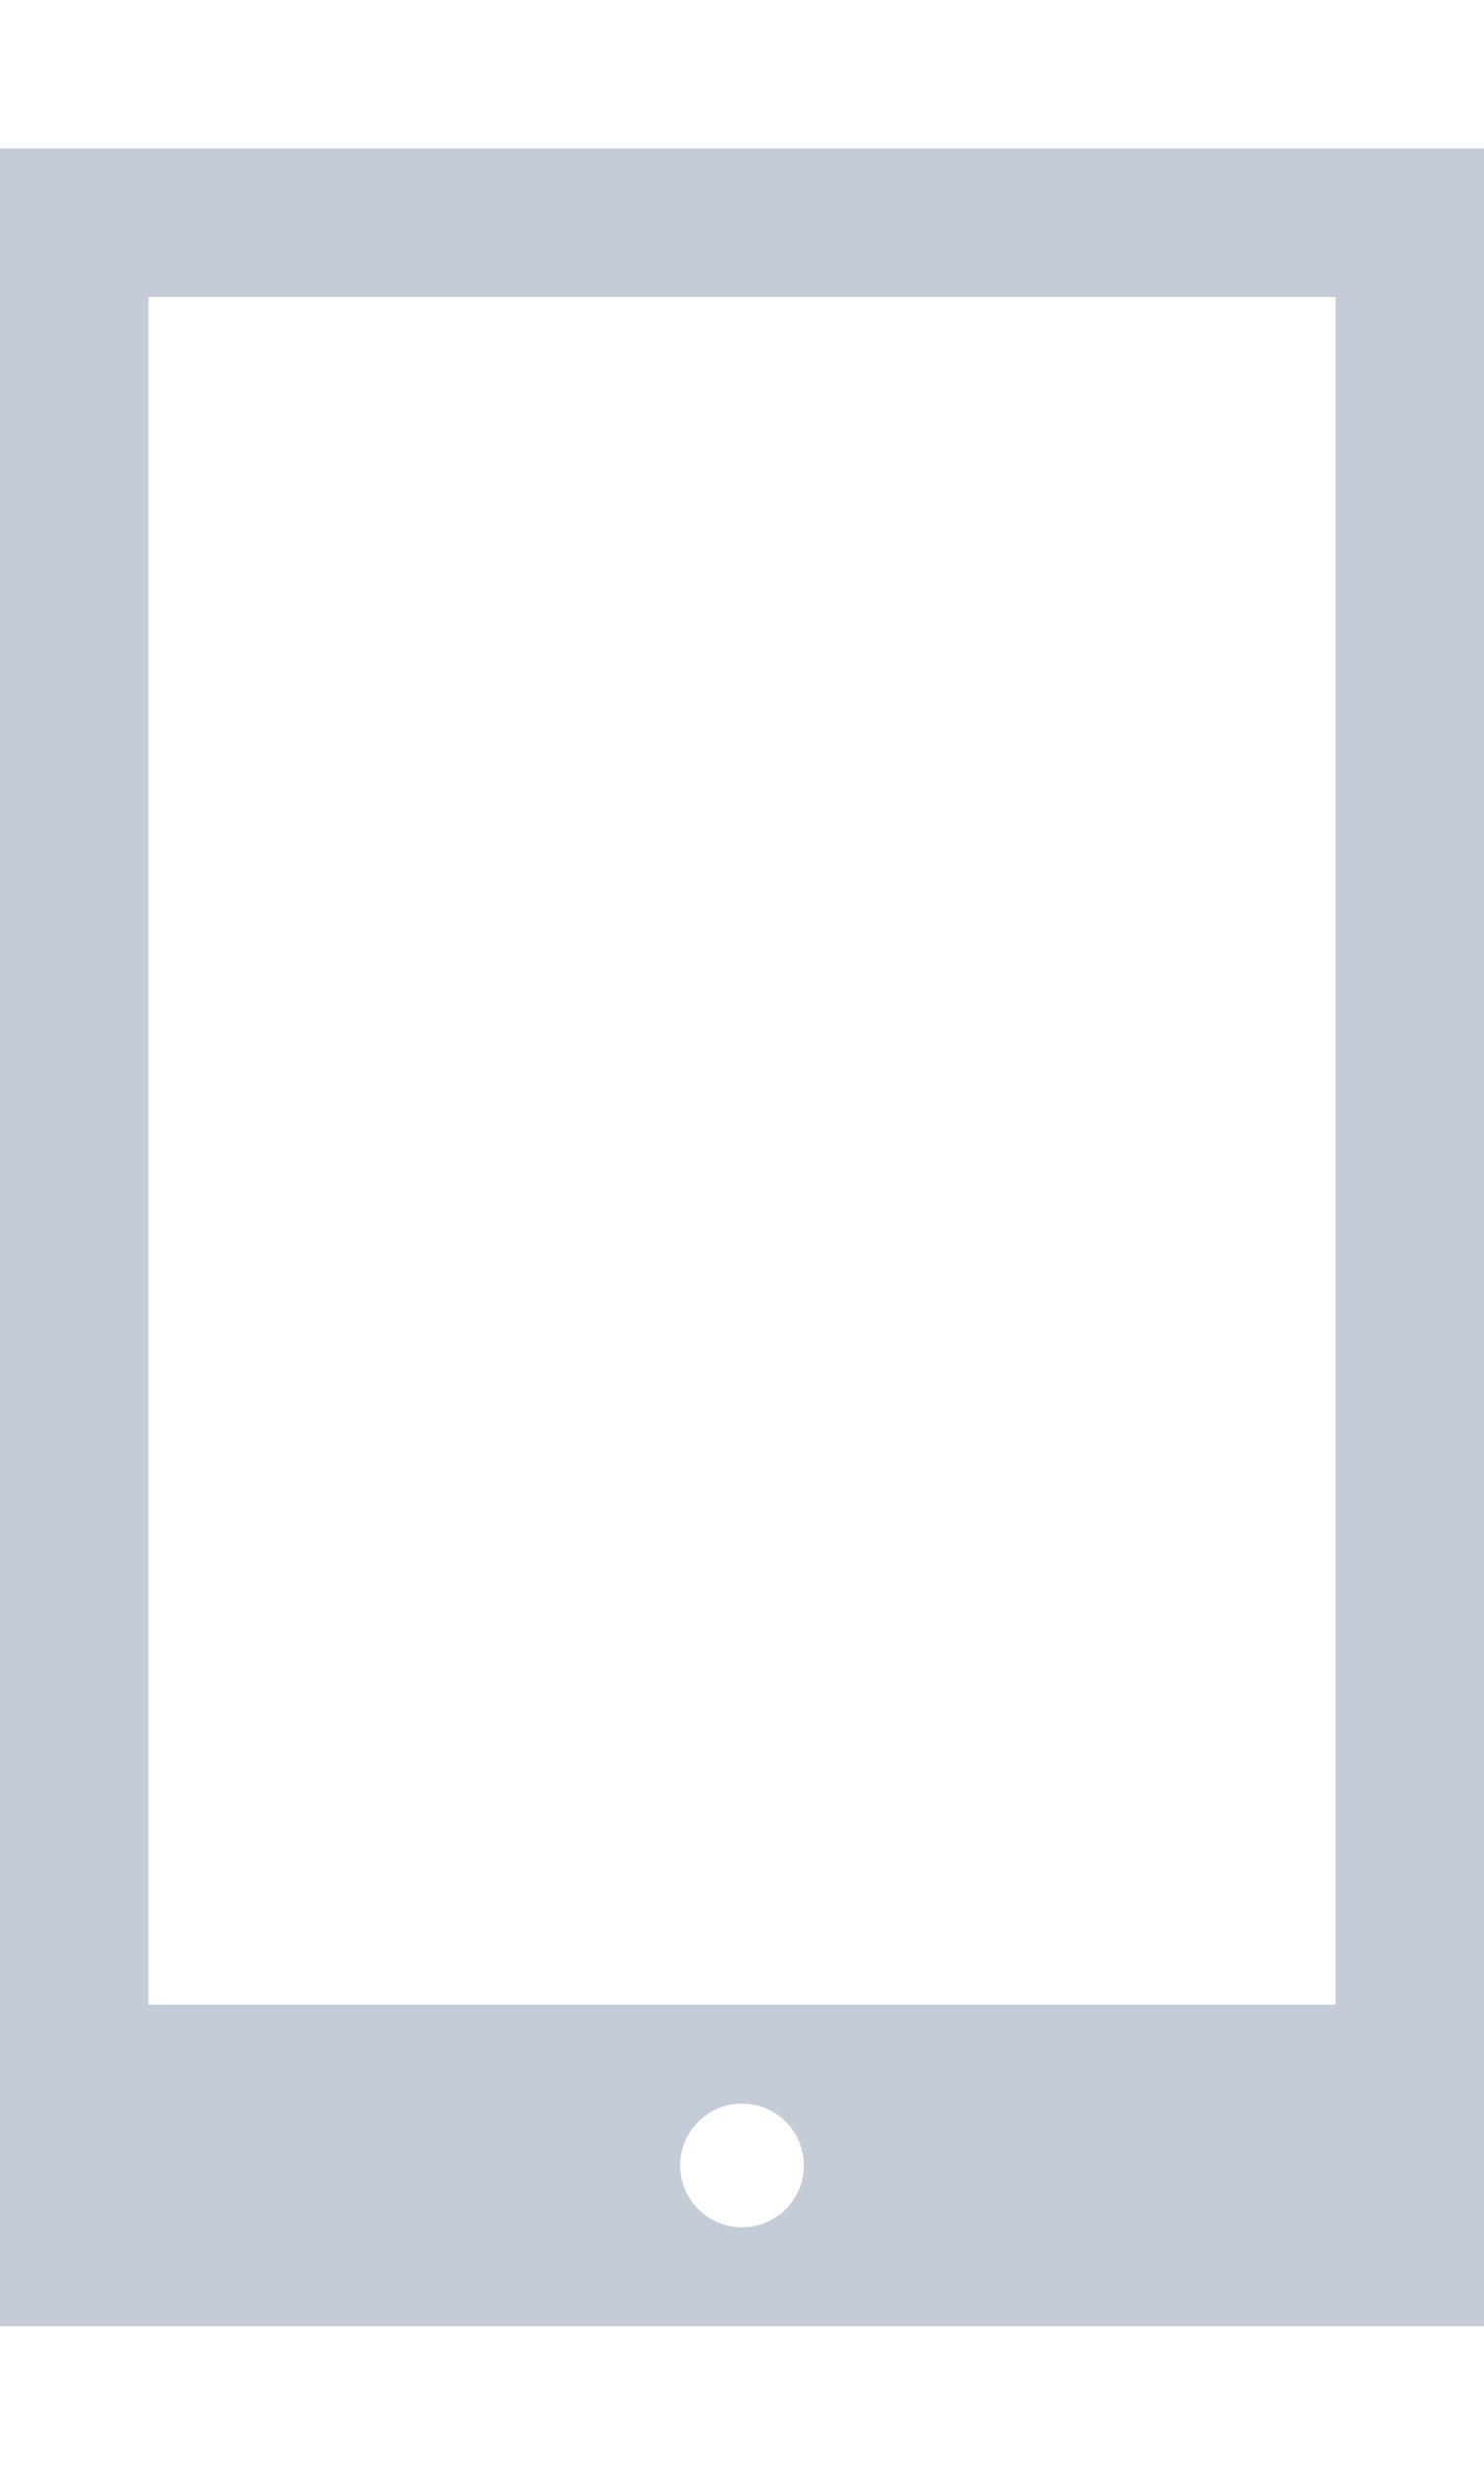 <svg width="60" height="100" viewBox="0 0 60 88" xmlns="http://www.w3.org/2000/svg"><title>Shape</title><path d="M0 0v88h60V0H0zm30 84c-1.38 0-2.5-1.12-2.5-2.5S28.62 79 30 79s2.5 1.12 2.5 2.5S31.38 84 30 84zm24-9H6V6h48v69z" fill="#C4CCD7" fill-rule="evenodd"/></svg>